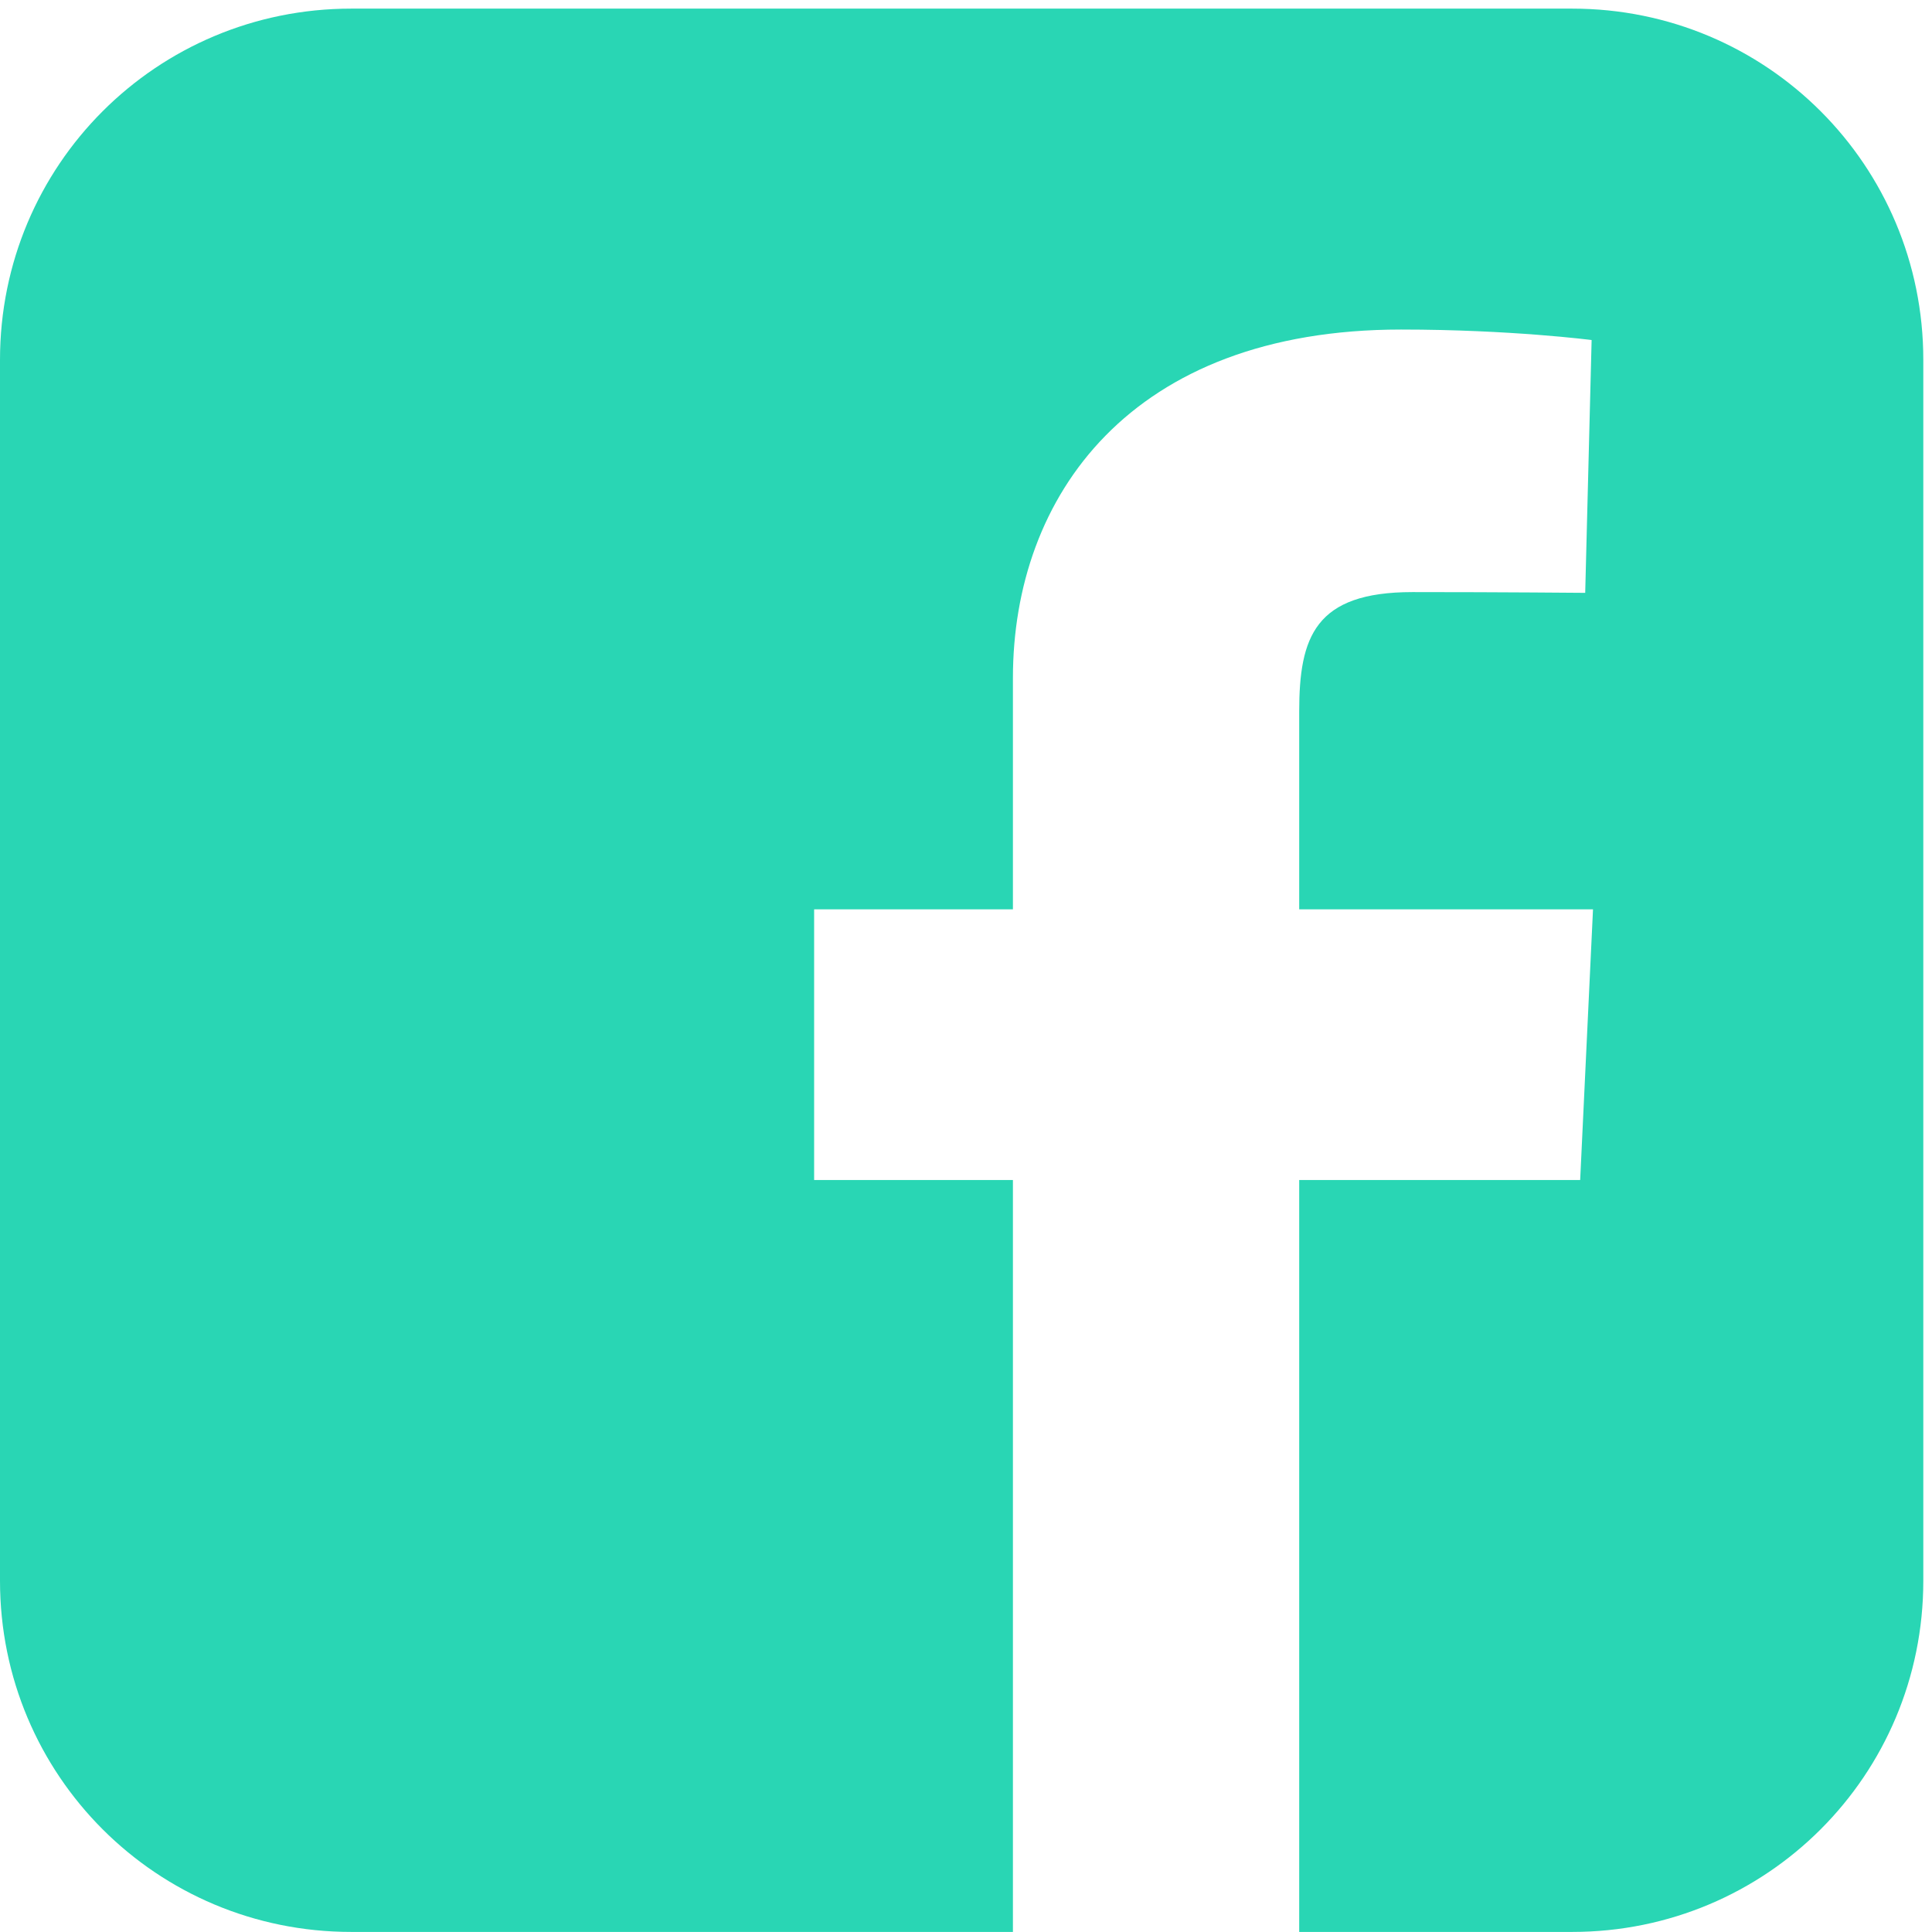 <svg width="28" height="28" viewBox="0 0 28 28" fill="none" xmlns="http://www.w3.org/2000/svg">
<path d="M5.09 0.125C2.27 0.125 0 2.395 0 5.215V22.91C0 25.729 2.27 27.999 5.09 27.999H14.68V17.102H11.799V13.179H14.68V9.827C14.68 7.194 16.383 4.776 20.305 4.776C21.893 4.776 23.067 4.928 23.067 4.928L22.974 8.592C22.974 8.592 21.777 8.581 20.47 8.581C19.056 8.581 18.829 9.232 18.829 10.314V13.179H23.087L22.901 17.102H18.829V27.999H22.785C25.604 27.999 27.874 25.729 27.874 22.91V5.215C27.874 2.395 25.604 0.125 22.785 0.125H5.09L5.09 0.125Z" fill="#29D6B4"/>
</svg>
